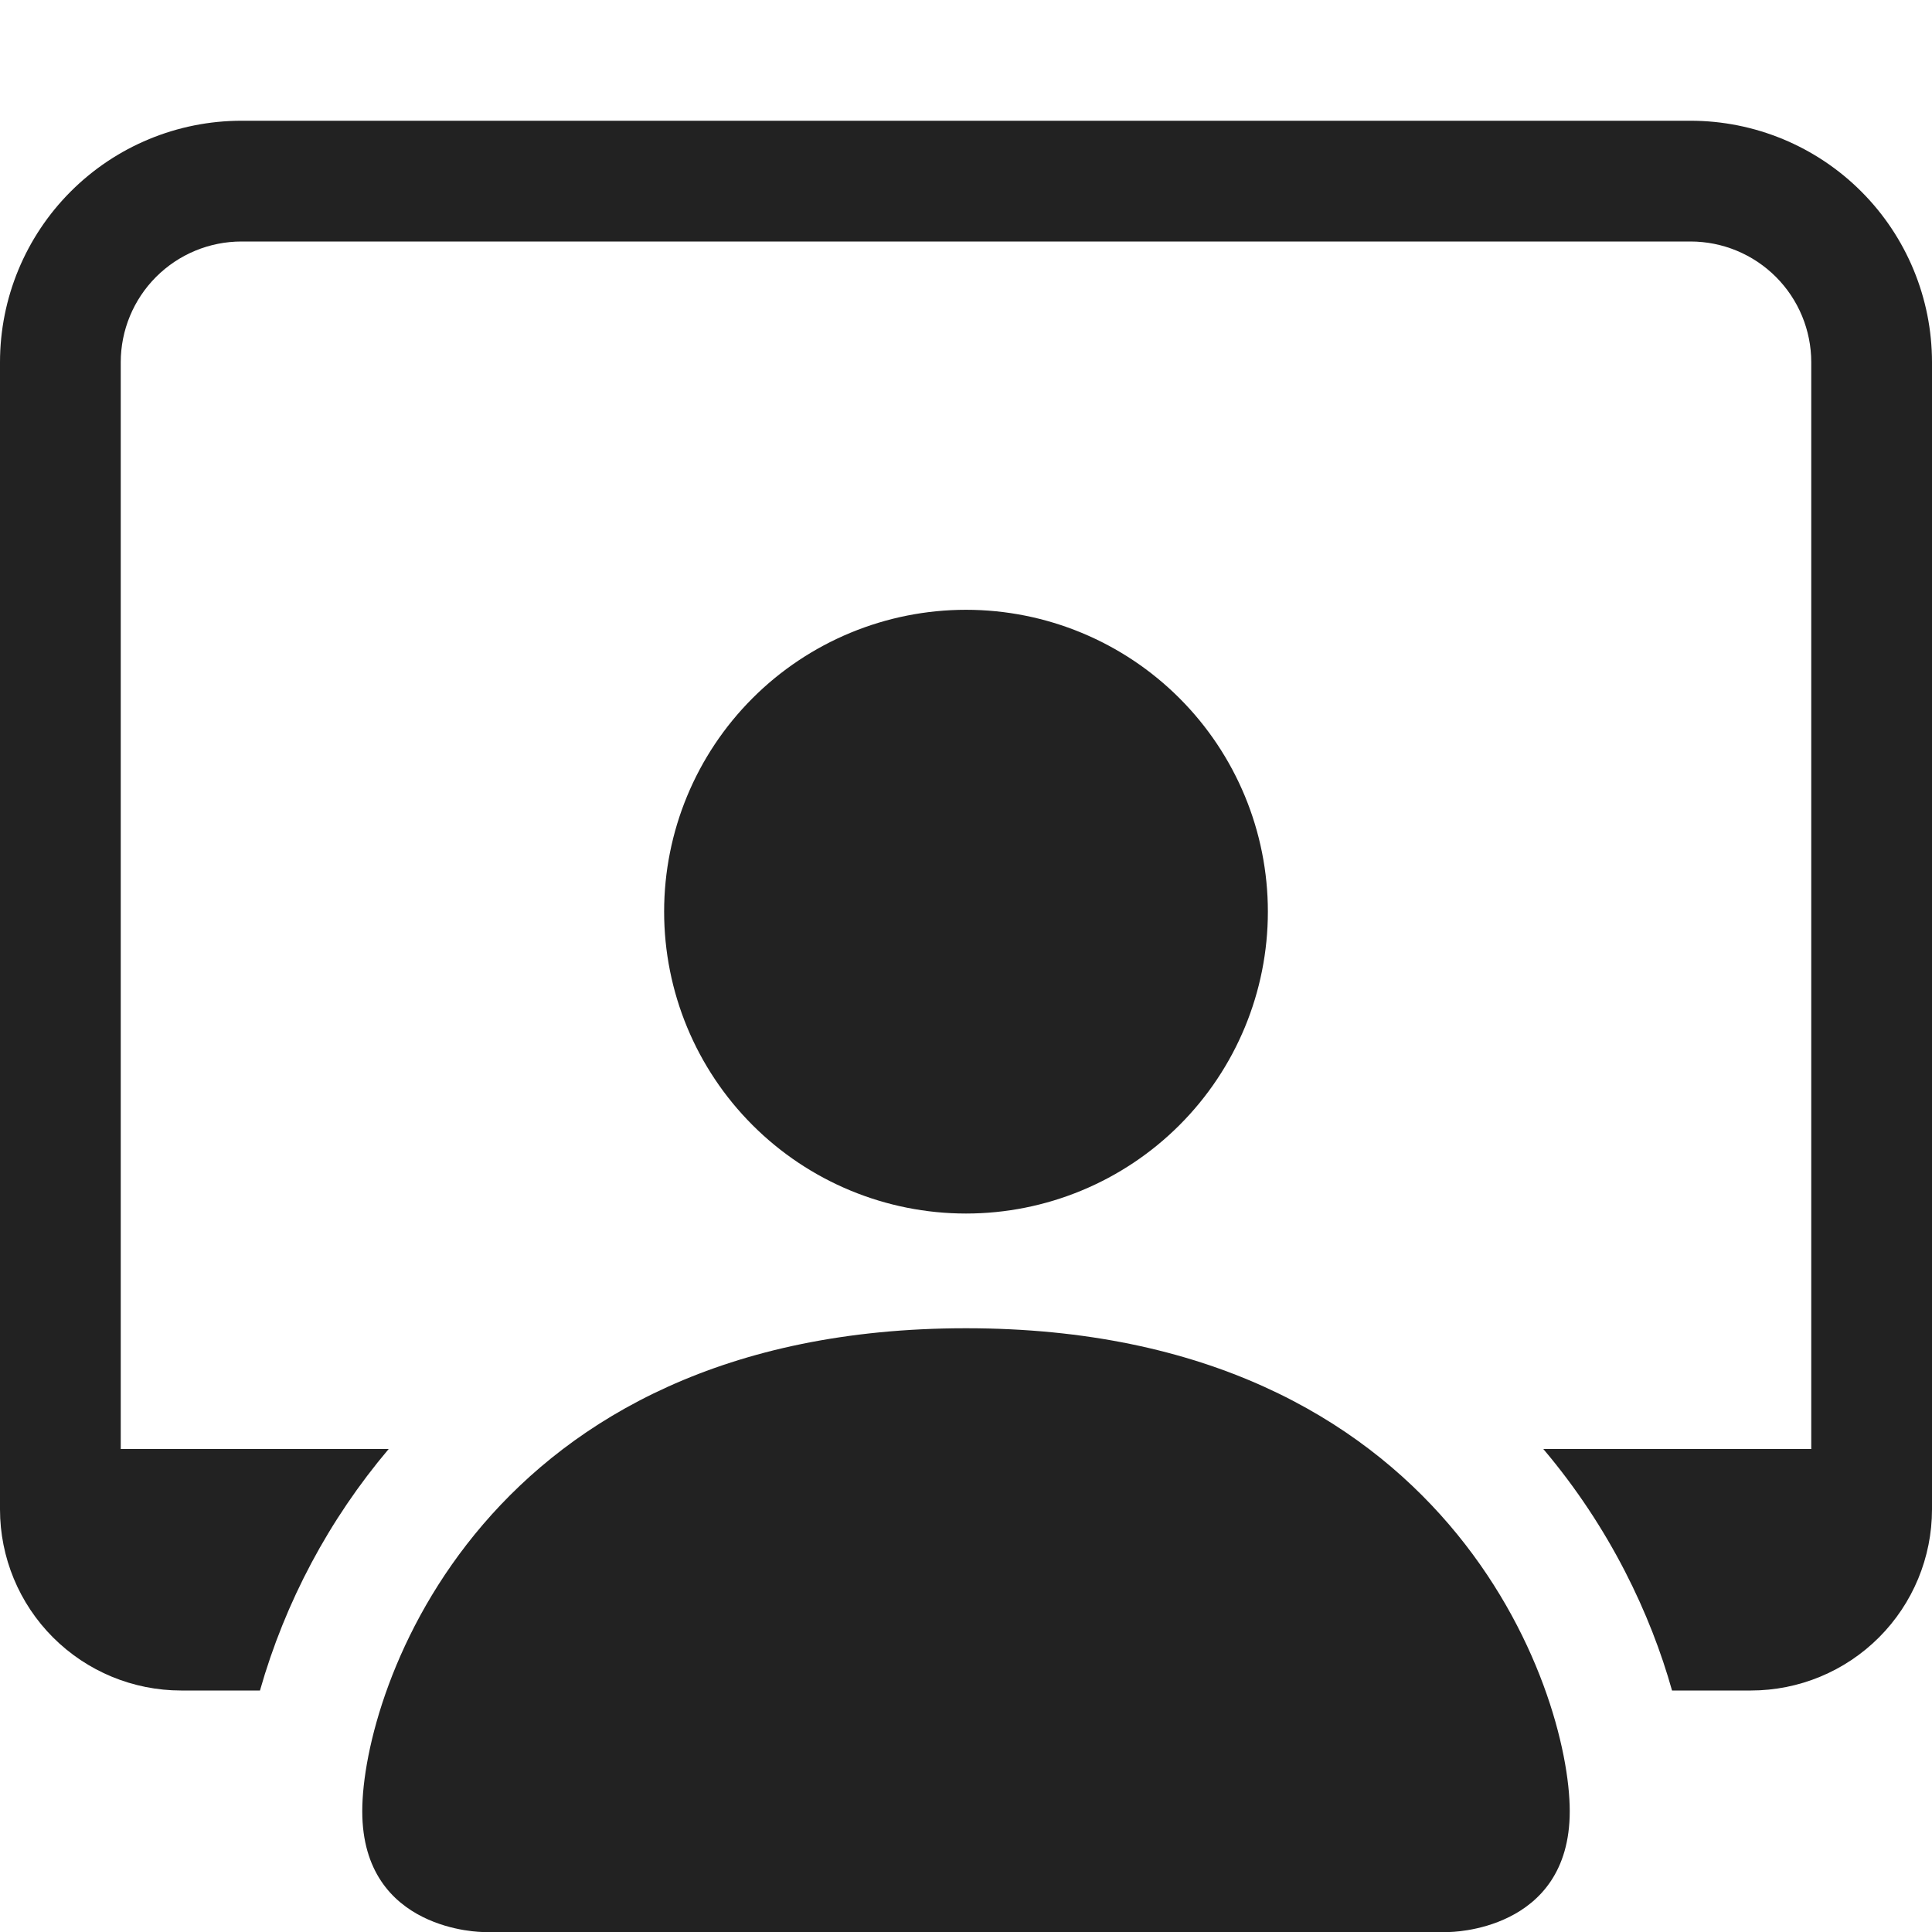 <svg xmlns="http://www.w3.org/2000/svg" width="153" height="153" viewBox="0 0 153 153" fill="none">
  <g clip-path="url(#clip0_713_484)">
    <path d="M38.25 153C38.25 153 28.688 153 28.688 143.437C28.688 133.875 38.25 105.187 76.5 105.187C114.75 105.187 124.312 133.875 124.312 143.437C124.312 153 114.75 153 114.75 153H38.25ZM76.5 96.103C82.84 96.103 88.921 93.584 93.404 89.101C97.888 84.618 100.406 78.537 100.406 72.197C100.406 65.856 97.888 59.776 93.404 55.292C88.921 50.809 82.84 48.291 76.5 48.291C70.16 48.291 64.079 50.809 59.596 55.292C55.112 59.776 52.594 65.856 52.594 72.197C52.594 78.537 55.112 84.618 59.596 89.101C64.079 93.584 70.16 96.103 76.5 96.103Z" fill="#222222"/>
    <path d="M19.125 9.562C14.053 9.562 9.188 11.577 5.602 15.164C2.015 18.751 0 23.615 0 28.688L0 119.531C0 123.335 1.511 126.984 4.201 129.674C6.891 132.364 10.54 133.875 14.344 133.875H20.588C22.587 126.848 26.063 120.328 30.782 114.75H9.562V28.688C9.562 26.151 10.57 23.719 12.363 21.926C14.157 20.133 16.589 19.125 19.125 19.125H133.875C136.411 19.125 138.843 20.133 140.637 21.926C142.43 23.719 143.438 26.151 143.438 28.688V114.75H122.218C127.516 121.004 130.729 127.879 132.412 133.875H138.656C142.46 133.875 146.109 132.364 148.799 129.674C151.489 126.984 153 123.335 153 119.531V28.688C153 23.615 150.985 18.751 147.398 15.164C143.812 11.577 138.947 9.562 133.875 9.562H19.125Z" fill="#222222"/>
  </g>
  <defs>
    <clipPath id="clip0_713_484">
      <rect width="153" height="153" fill="white"/>
    </clipPath>
  </defs>
</svg>

